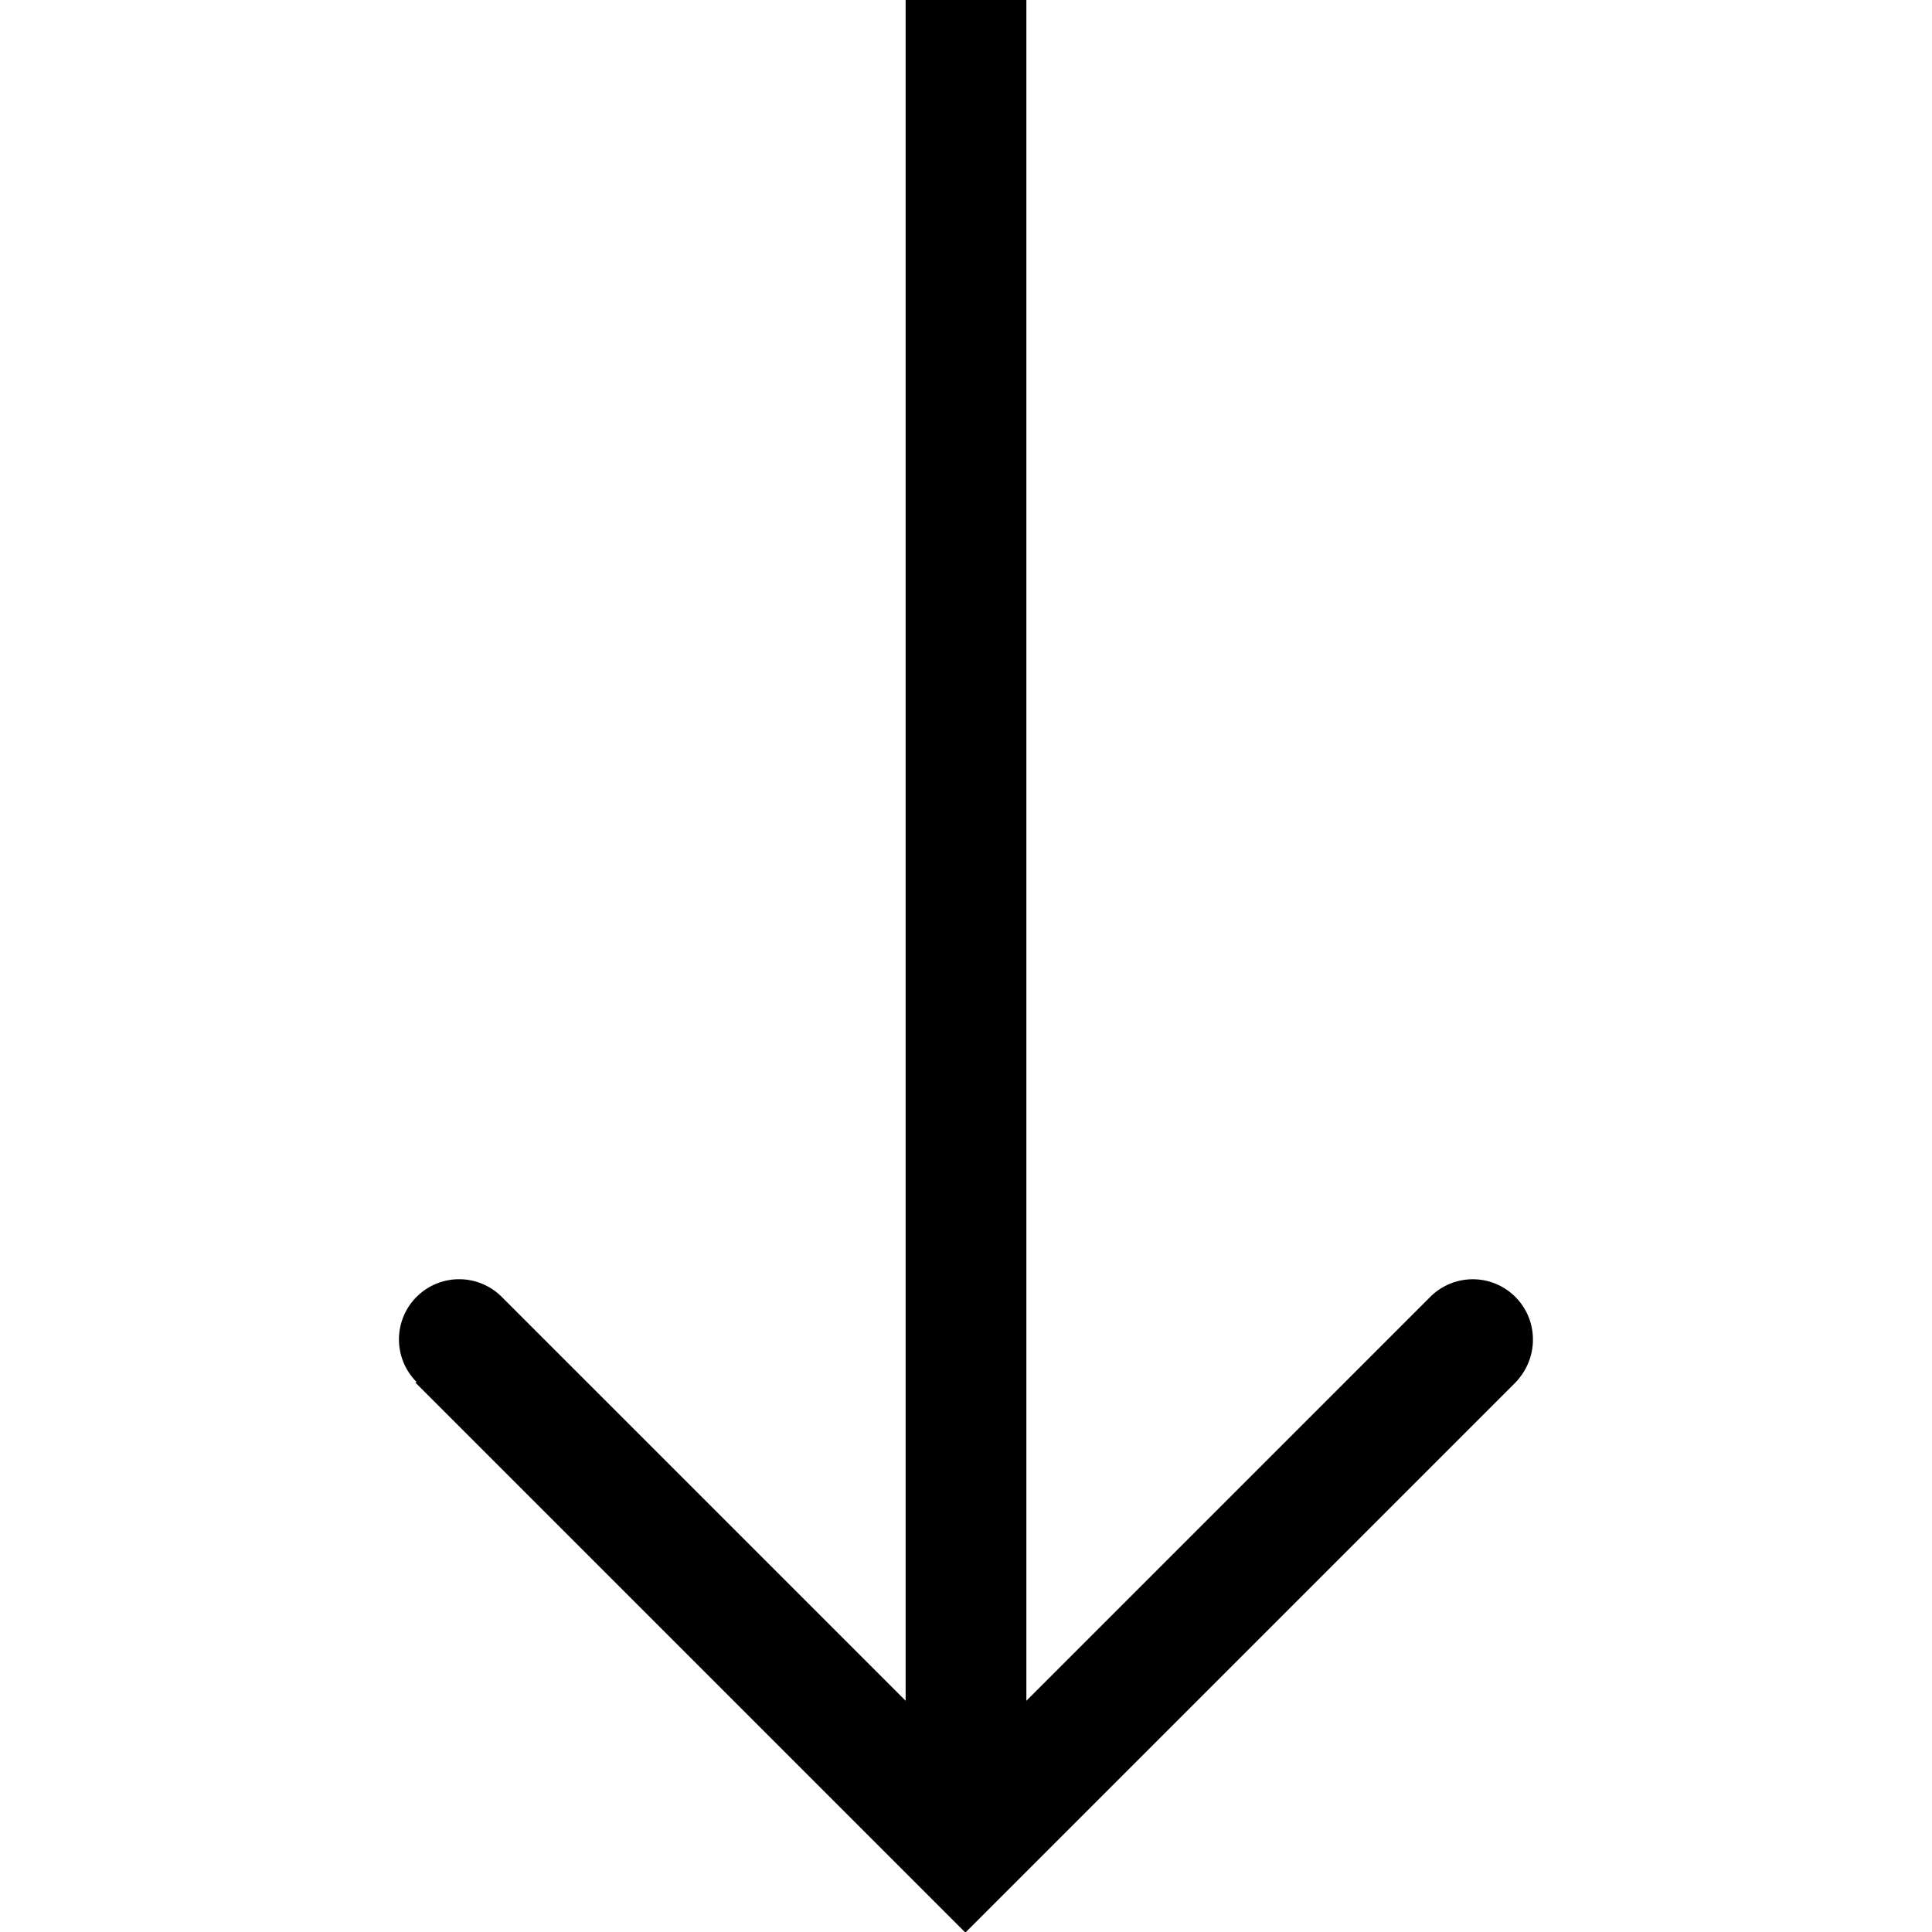 <svg viewBox="0 0 32 32" xmlns="http://www.w3.org/2000/svg">
  <path d="M6.9 22.89a.996.996 0 1 1 1.41-1.41L15 28.17V0h2v28.17l6.69-6.69a.996.996 0 0 1 1.7.71c0 .26-.1.51-.29.71l-9.11 9.11-9.11-9.11Z"/>
</svg>
